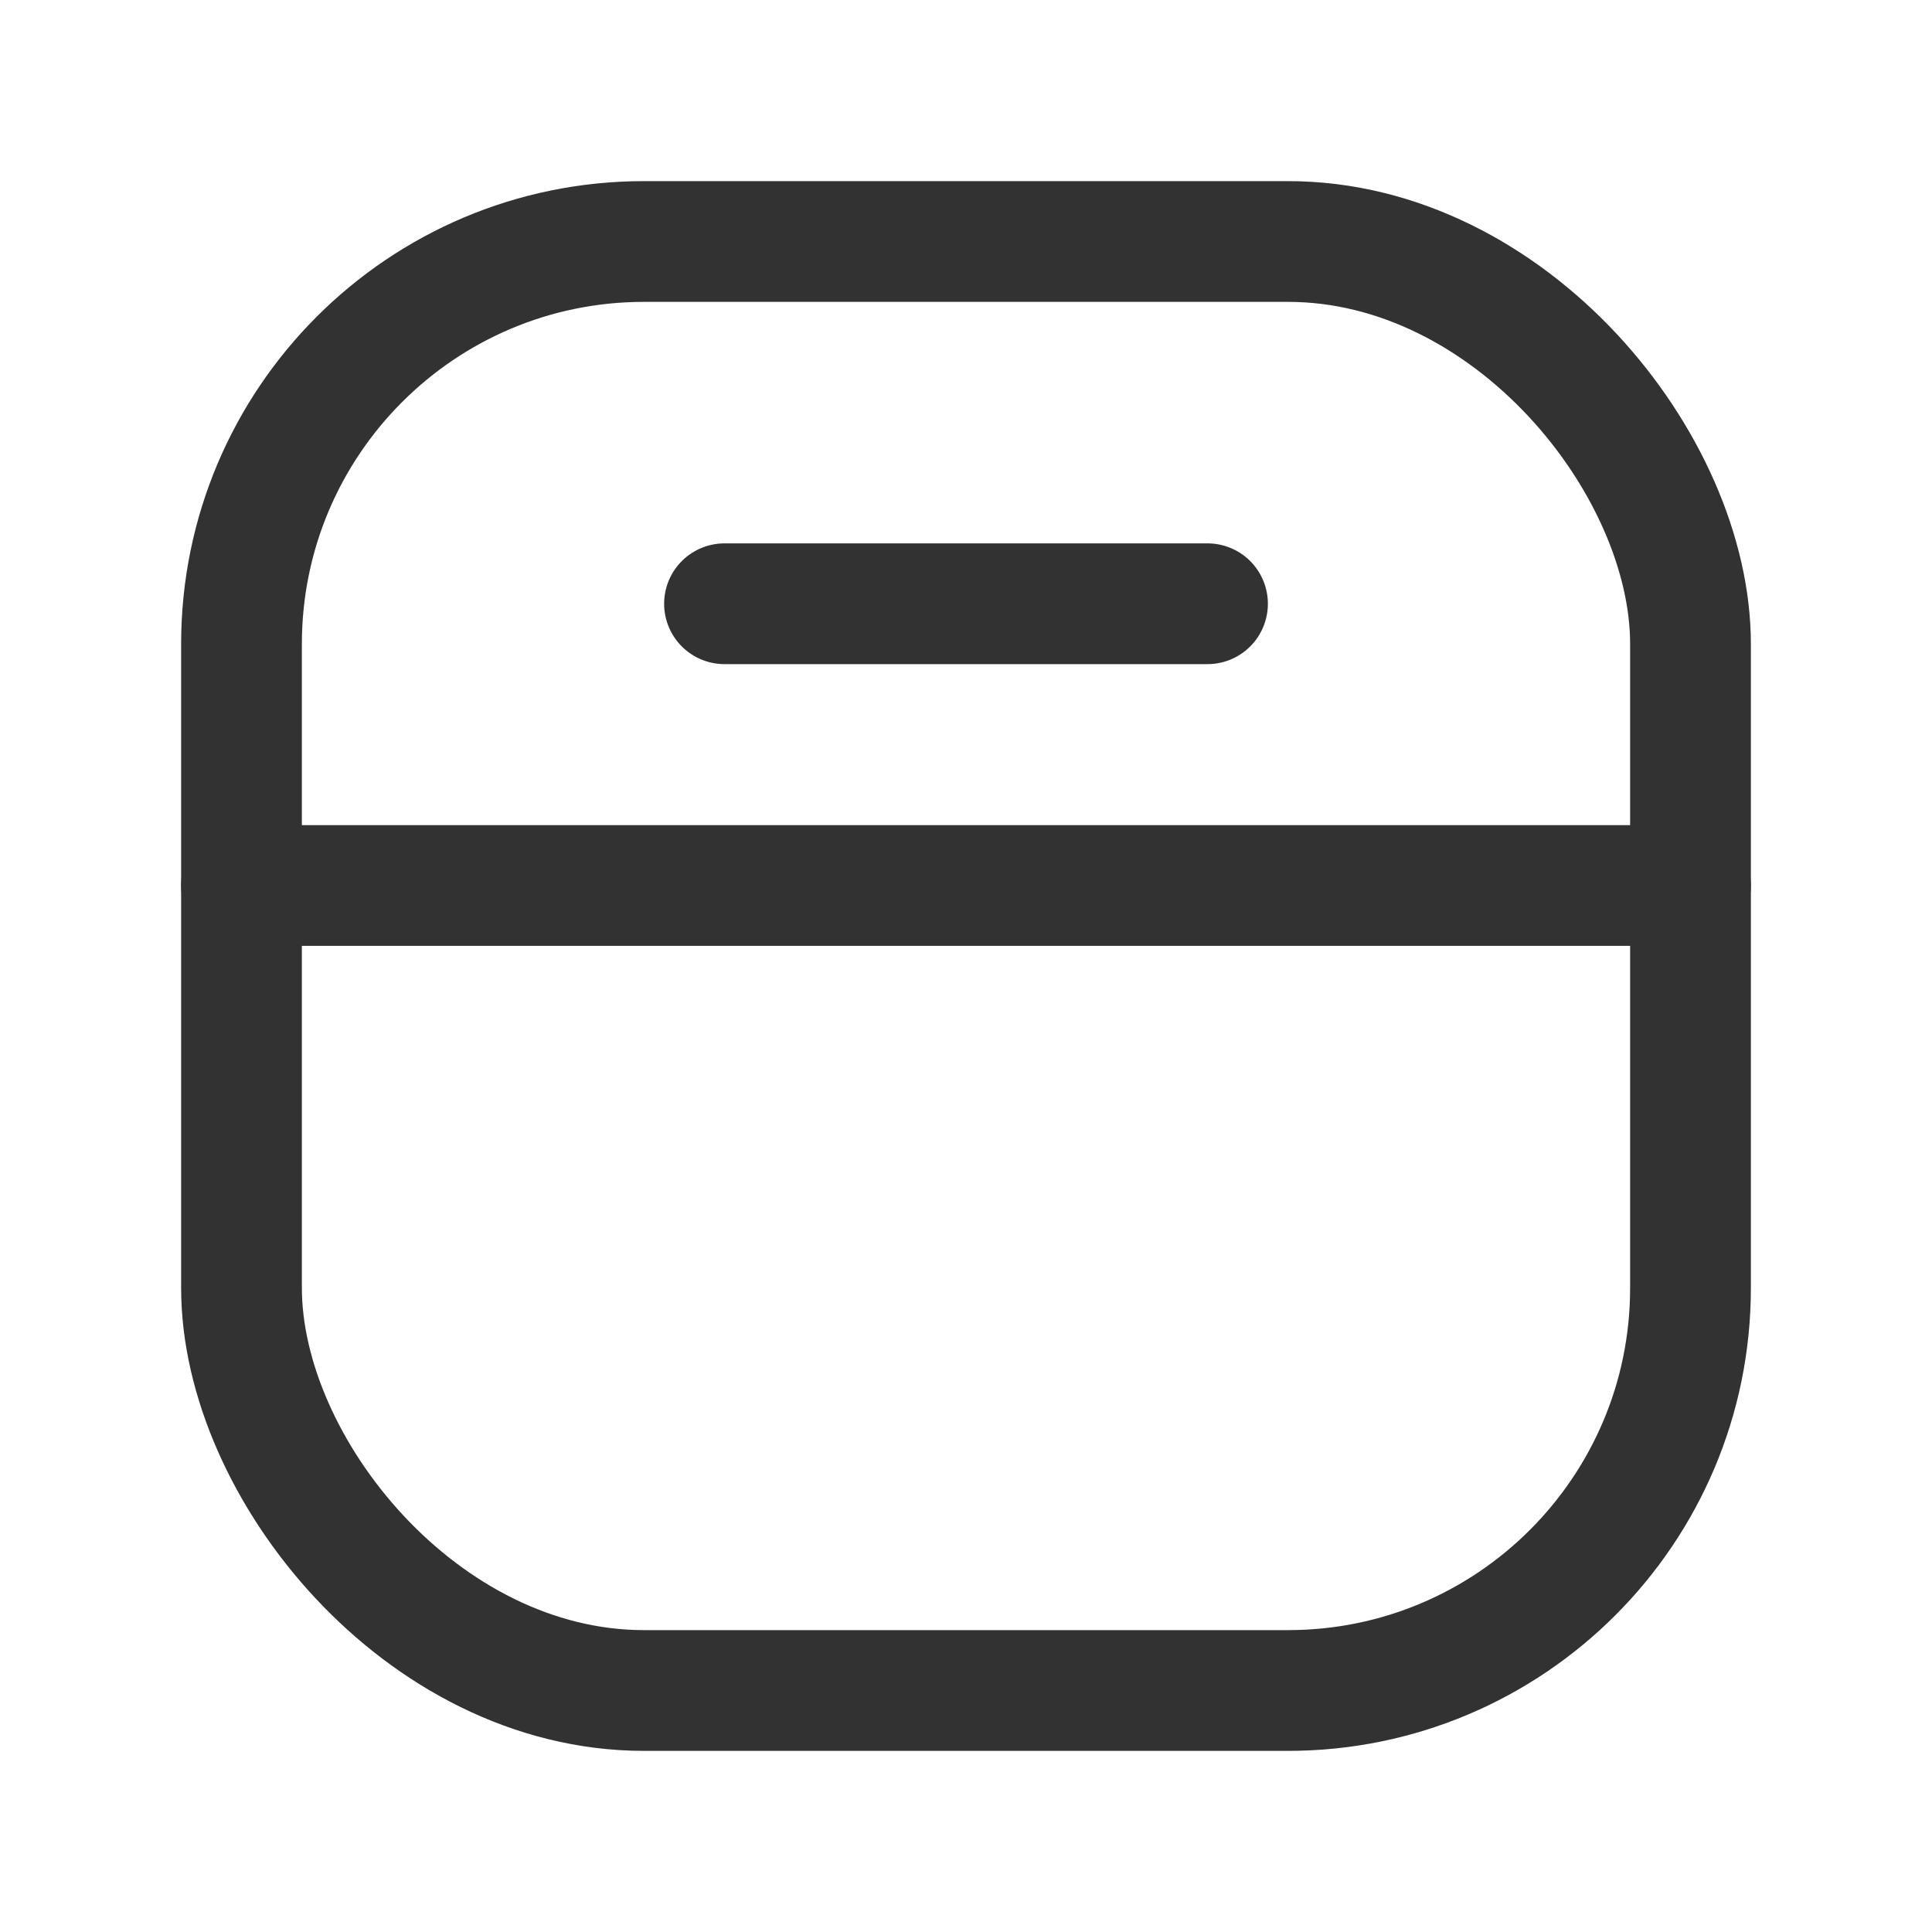 <svg id="Layer_3" data-name="Layer 3" xmlns="http://www.w3.org/2000/svg" viewBox="0 0 24 24"><path d="M3,11H21" fill="none" stroke="#323232" stroke-linecap="round" stroke-linejoin="round" stroke-width="1.5"/><rect x="3" y="3" width="18" height="18" rx="5" stroke-width="1.5" stroke="#323232" stroke-linecap="round" stroke-linejoin="round" fill="none"/><line x1="15" y1="7.5" x2="9" y2="7.5" fill="none" stroke="#323232" stroke-linecap="round" stroke-linejoin="round" stroke-width="1.5"/><path d="M0,24V0H24V24Z" fill="none"/></svg>